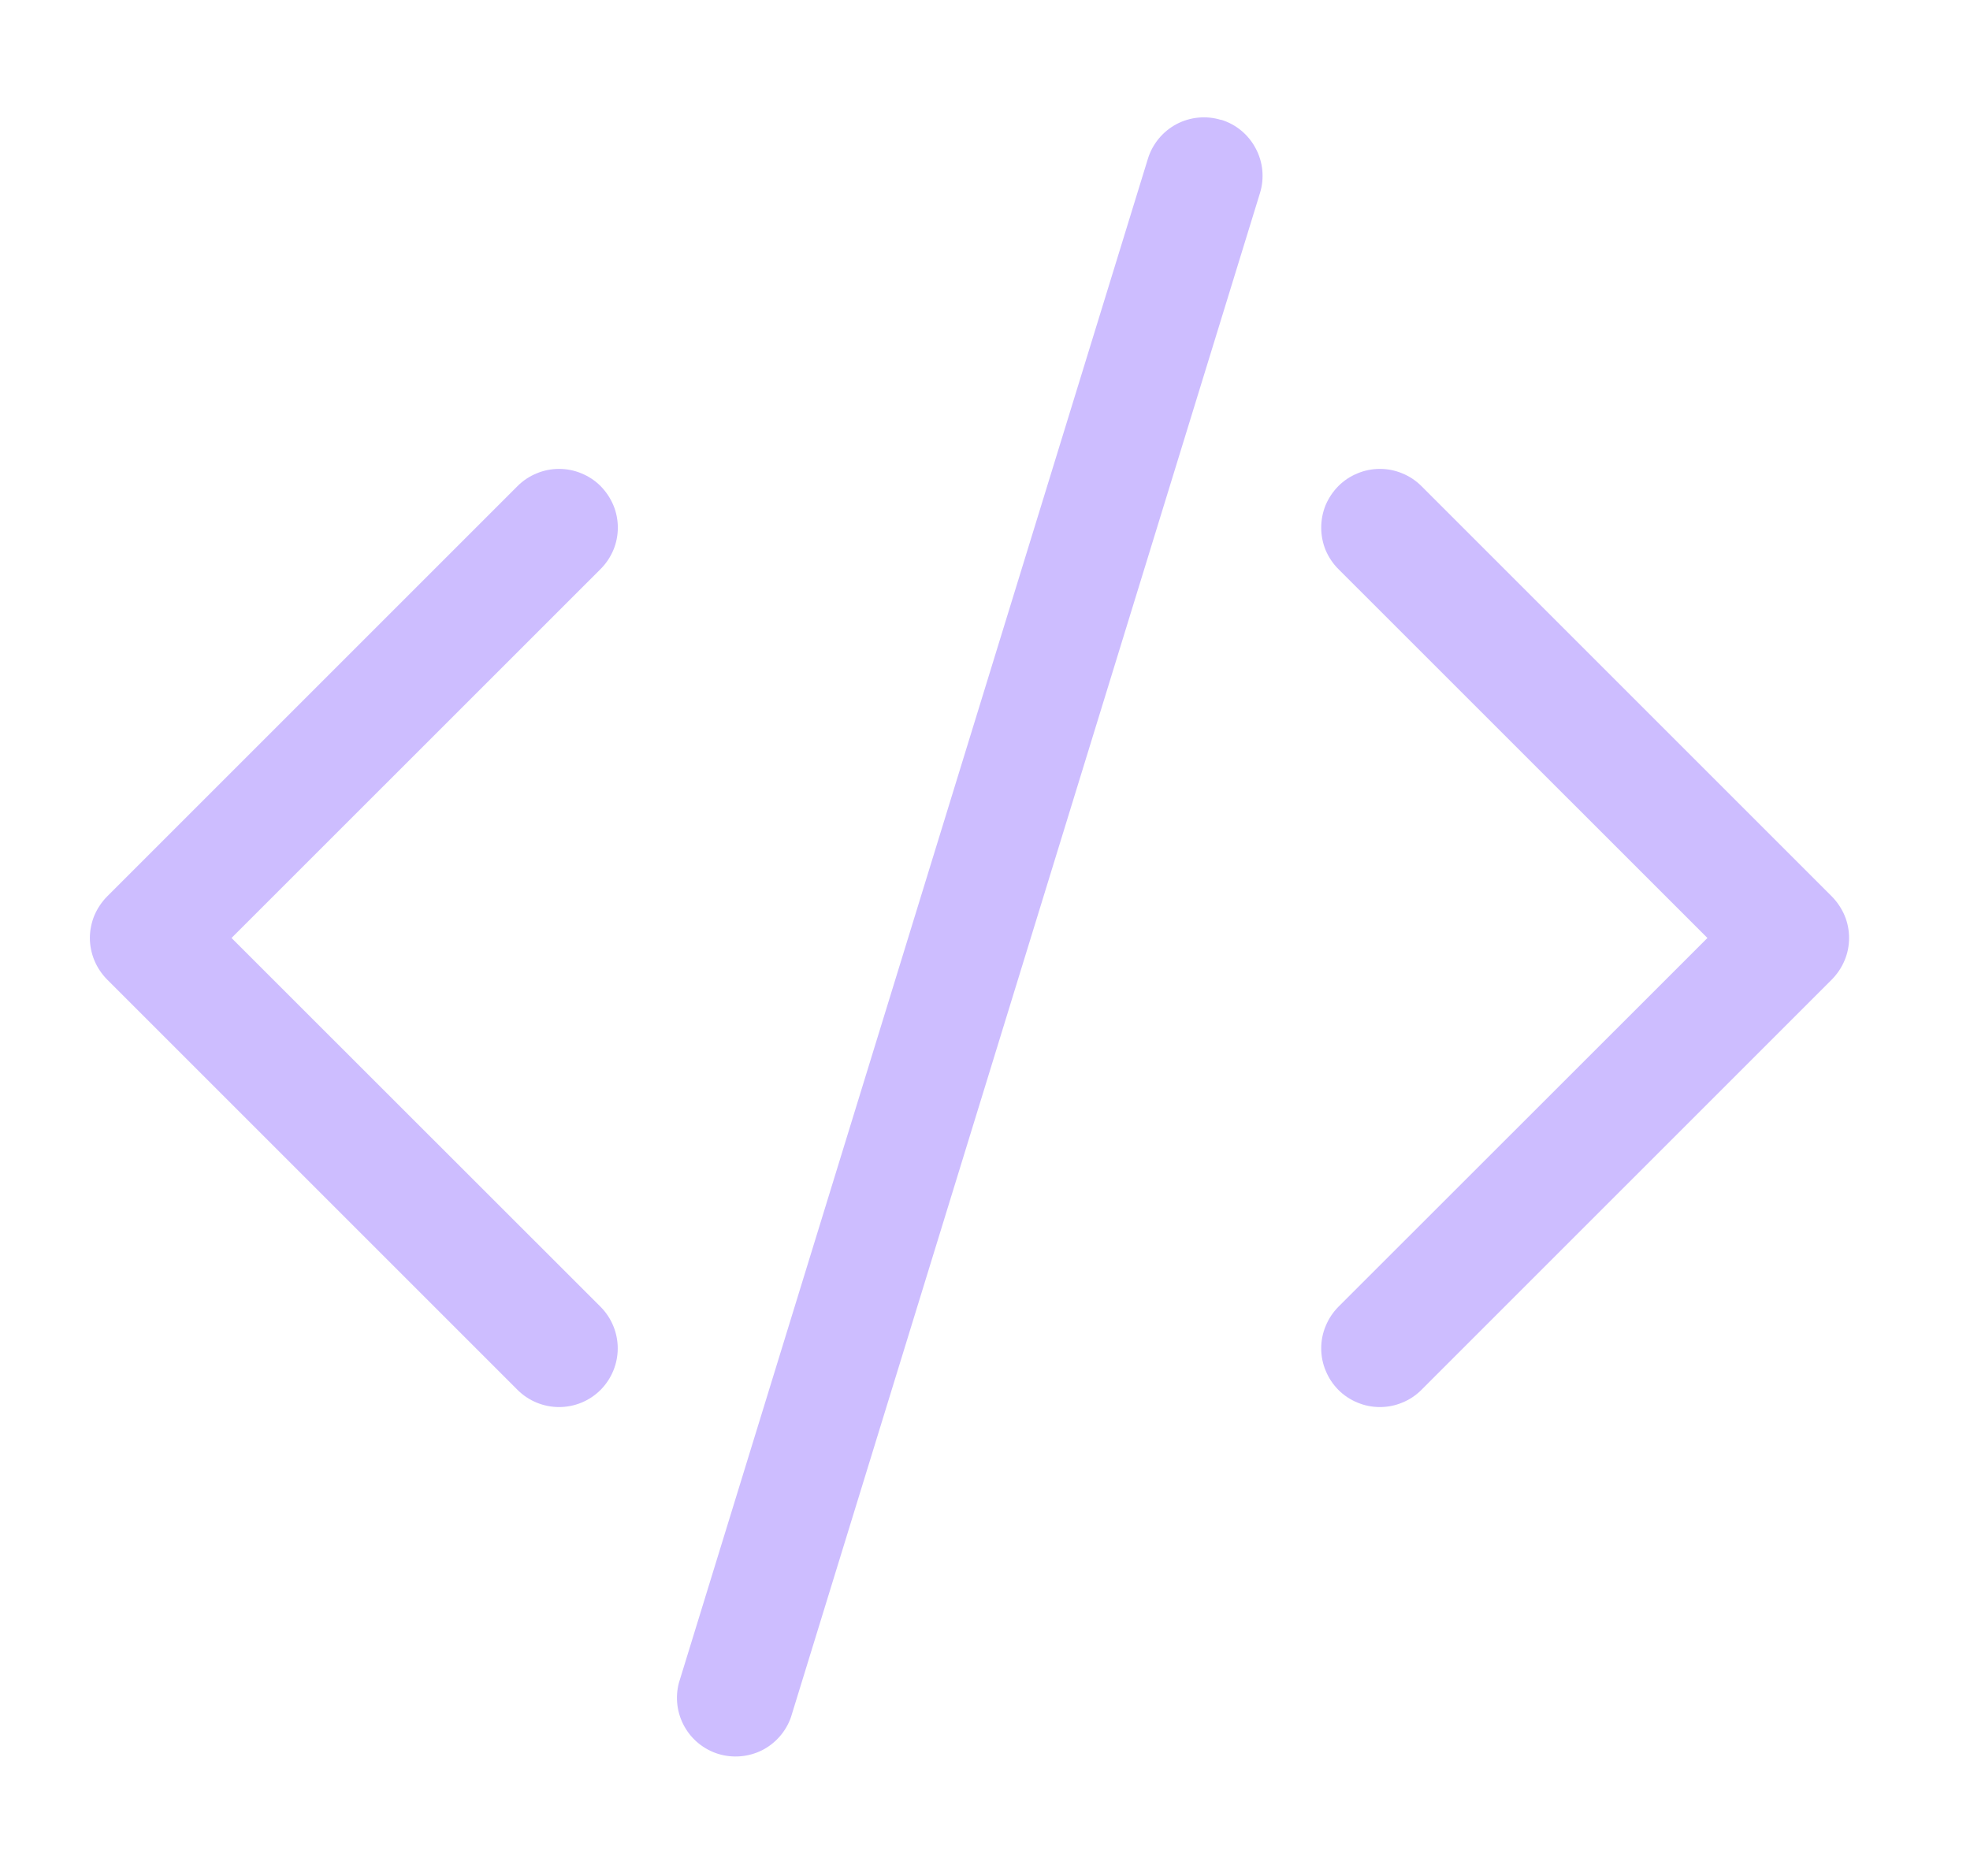 <svg width="21" height="20" viewBox="0 0 21 20" fill="none" xmlns="http://www.w3.org/2000/svg">
<g clip-path="url(#clip0_39_1976)">
<path fill-rule="evenodd" clip-rule="evenodd" d="M6.402 5.182C6.46 5.241 6.506 5.31 6.538 5.385C6.57 5.461 6.586 5.543 6.586 5.625C6.586 5.707 6.57 5.789 6.538 5.865C6.506 5.94 6.46 6.009 6.402 6.067L2.468 10L6.402 13.932C6.519 14.05 6.585 14.209 6.585 14.375C6.585 14.541 6.519 14.7 6.402 14.818C6.285 14.935 6.126 15.001 5.96 15.001C5.794 15.001 5.634 14.935 5.517 14.818L1.142 10.443C1.084 10.384 1.038 10.316 1.006 10.239C0.975 10.164 0.958 10.082 0.958 10C0.958 9.918 0.975 9.836 1.006 9.76C1.038 9.685 1.084 9.616 1.142 9.557L5.517 5.182C5.575 5.124 5.644 5.078 5.72 5.047C5.796 5.015 5.877 4.999 5.96 4.999C6.042 4.999 6.123 5.015 6.199 5.047C6.275 5.078 6.344 5.124 6.402 5.182ZM14.267 5.182C14.209 5.241 14.163 5.31 14.131 5.385C14.1 5.461 14.084 5.543 14.084 5.625C14.084 5.707 14.1 5.789 14.131 5.865C14.163 5.94 14.209 6.009 14.267 6.067L18.201 10L14.267 13.932C14.209 13.991 14.163 14.06 14.132 14.136C14.1 14.211 14.084 14.293 14.084 14.375C14.084 14.457 14.1 14.539 14.132 14.614C14.163 14.69 14.209 14.759 14.267 14.818C14.325 14.876 14.394 14.922 14.47 14.953C14.546 14.985 14.627 15.001 14.71 15.001C14.792 15.001 14.873 14.985 14.949 14.953C15.025 14.922 15.094 14.876 15.152 14.818L19.527 10.443C19.585 10.384 19.631 10.316 19.663 10.239C19.695 10.164 19.711 10.082 19.711 10C19.711 9.918 19.695 9.836 19.663 9.76C19.631 9.685 19.585 9.616 19.527 9.557L15.152 5.182C15.094 5.124 15.025 5.078 14.949 5.047C14.873 5.015 14.792 4.999 14.71 4.999C14.627 4.999 14.546 5.015 14.47 5.047C14.394 5.078 14.325 5.124 14.267 5.182ZM13.018 1.277C13.177 1.326 13.309 1.436 13.386 1.583C13.464 1.729 13.48 1.9 13.431 2.059L8.431 18.309C8.377 18.461 8.267 18.587 8.123 18.66C7.978 18.732 7.812 18.746 7.657 18.699C7.503 18.651 7.373 18.546 7.295 18.405C7.216 18.263 7.196 18.097 7.237 17.941L12.237 1.691C12.286 1.533 12.396 1.401 12.542 1.323C12.689 1.246 12.86 1.23 13.018 1.279V1.277Z" fill="#CDBDFF"/>
</g>
<defs>
<clipPath id="clip0_39_1976">
<rect width="20" height="20" fill="white" transform="translate(0.335)"/>
</clipPath>
</defs>
</svg>
